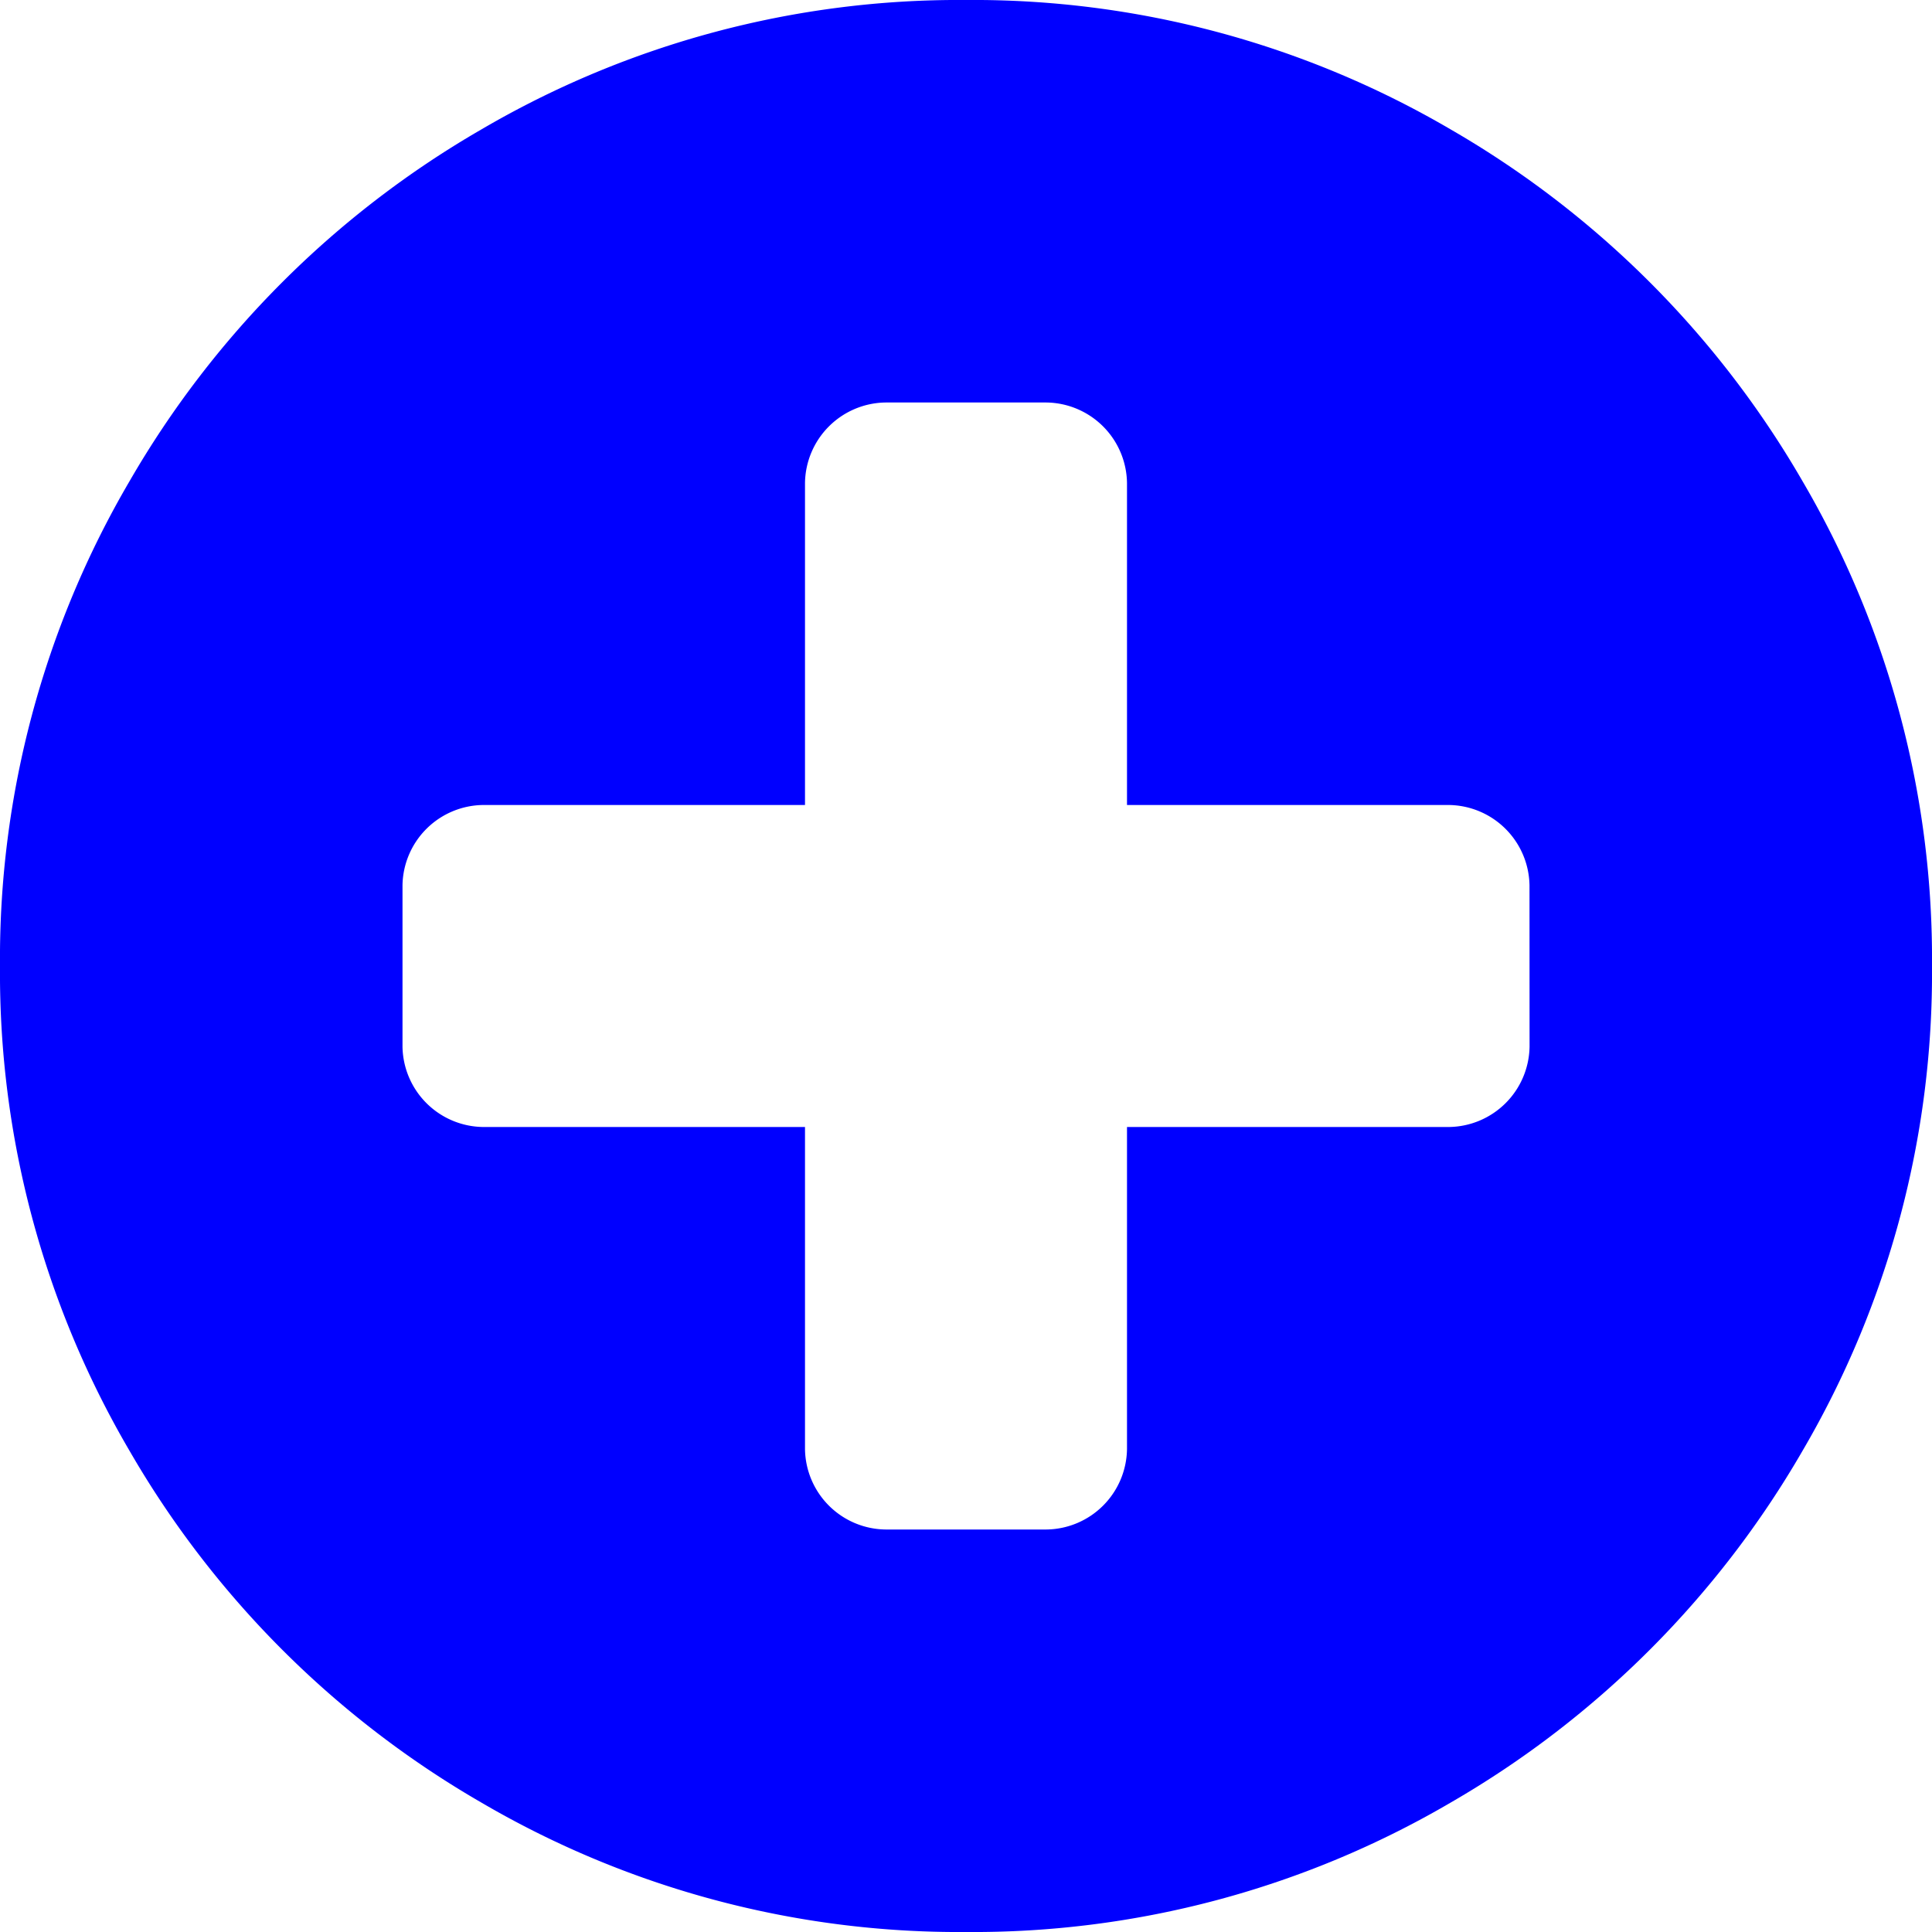 <svg xmlns="http://www.w3.org/2000/svg" width="30" height="30" viewBox="0 0 30 30">
  <path id="Path_225" data-name="Path 225" d="M27.989,7.471A14.937,14.937,0,0,0,22.53,2.012,14.673,14.673,0,0,0,15,0,14.673,14.673,0,0,0,7.471,2.012,14.933,14.933,0,0,0,2.012,7.471,14.672,14.672,0,0,0,0,15a14.675,14.675,0,0,0,2.012,7.529,14.937,14.937,0,0,0,5.459,5.459A14.674,14.674,0,0,0,15,30a14.674,14.674,0,0,0,7.53-2.012,14.933,14.933,0,0,0,5.459-5.459A14.675,14.675,0,0,0,30,15,14.676,14.676,0,0,0,27.989,7.471ZM23.751,16.25A1.268,1.268,0,0,1,22.5,17.5h-5v5a1.267,1.267,0,0,1-1.25,1.25h-2.5A1.267,1.267,0,0,1,12.5,22.5v-5h-5a1.268,1.268,0,0,1-1.25-1.25v-2.5A1.267,1.267,0,0,1,7.5,12.5h5v-5a1.268,1.268,0,0,1,1.25-1.25h2.5A1.268,1.268,0,0,1,17.5,7.5v5h5a1.268,1.268,0,0,1,1.25,1.25Z" fill="blue"/>
</svg>

